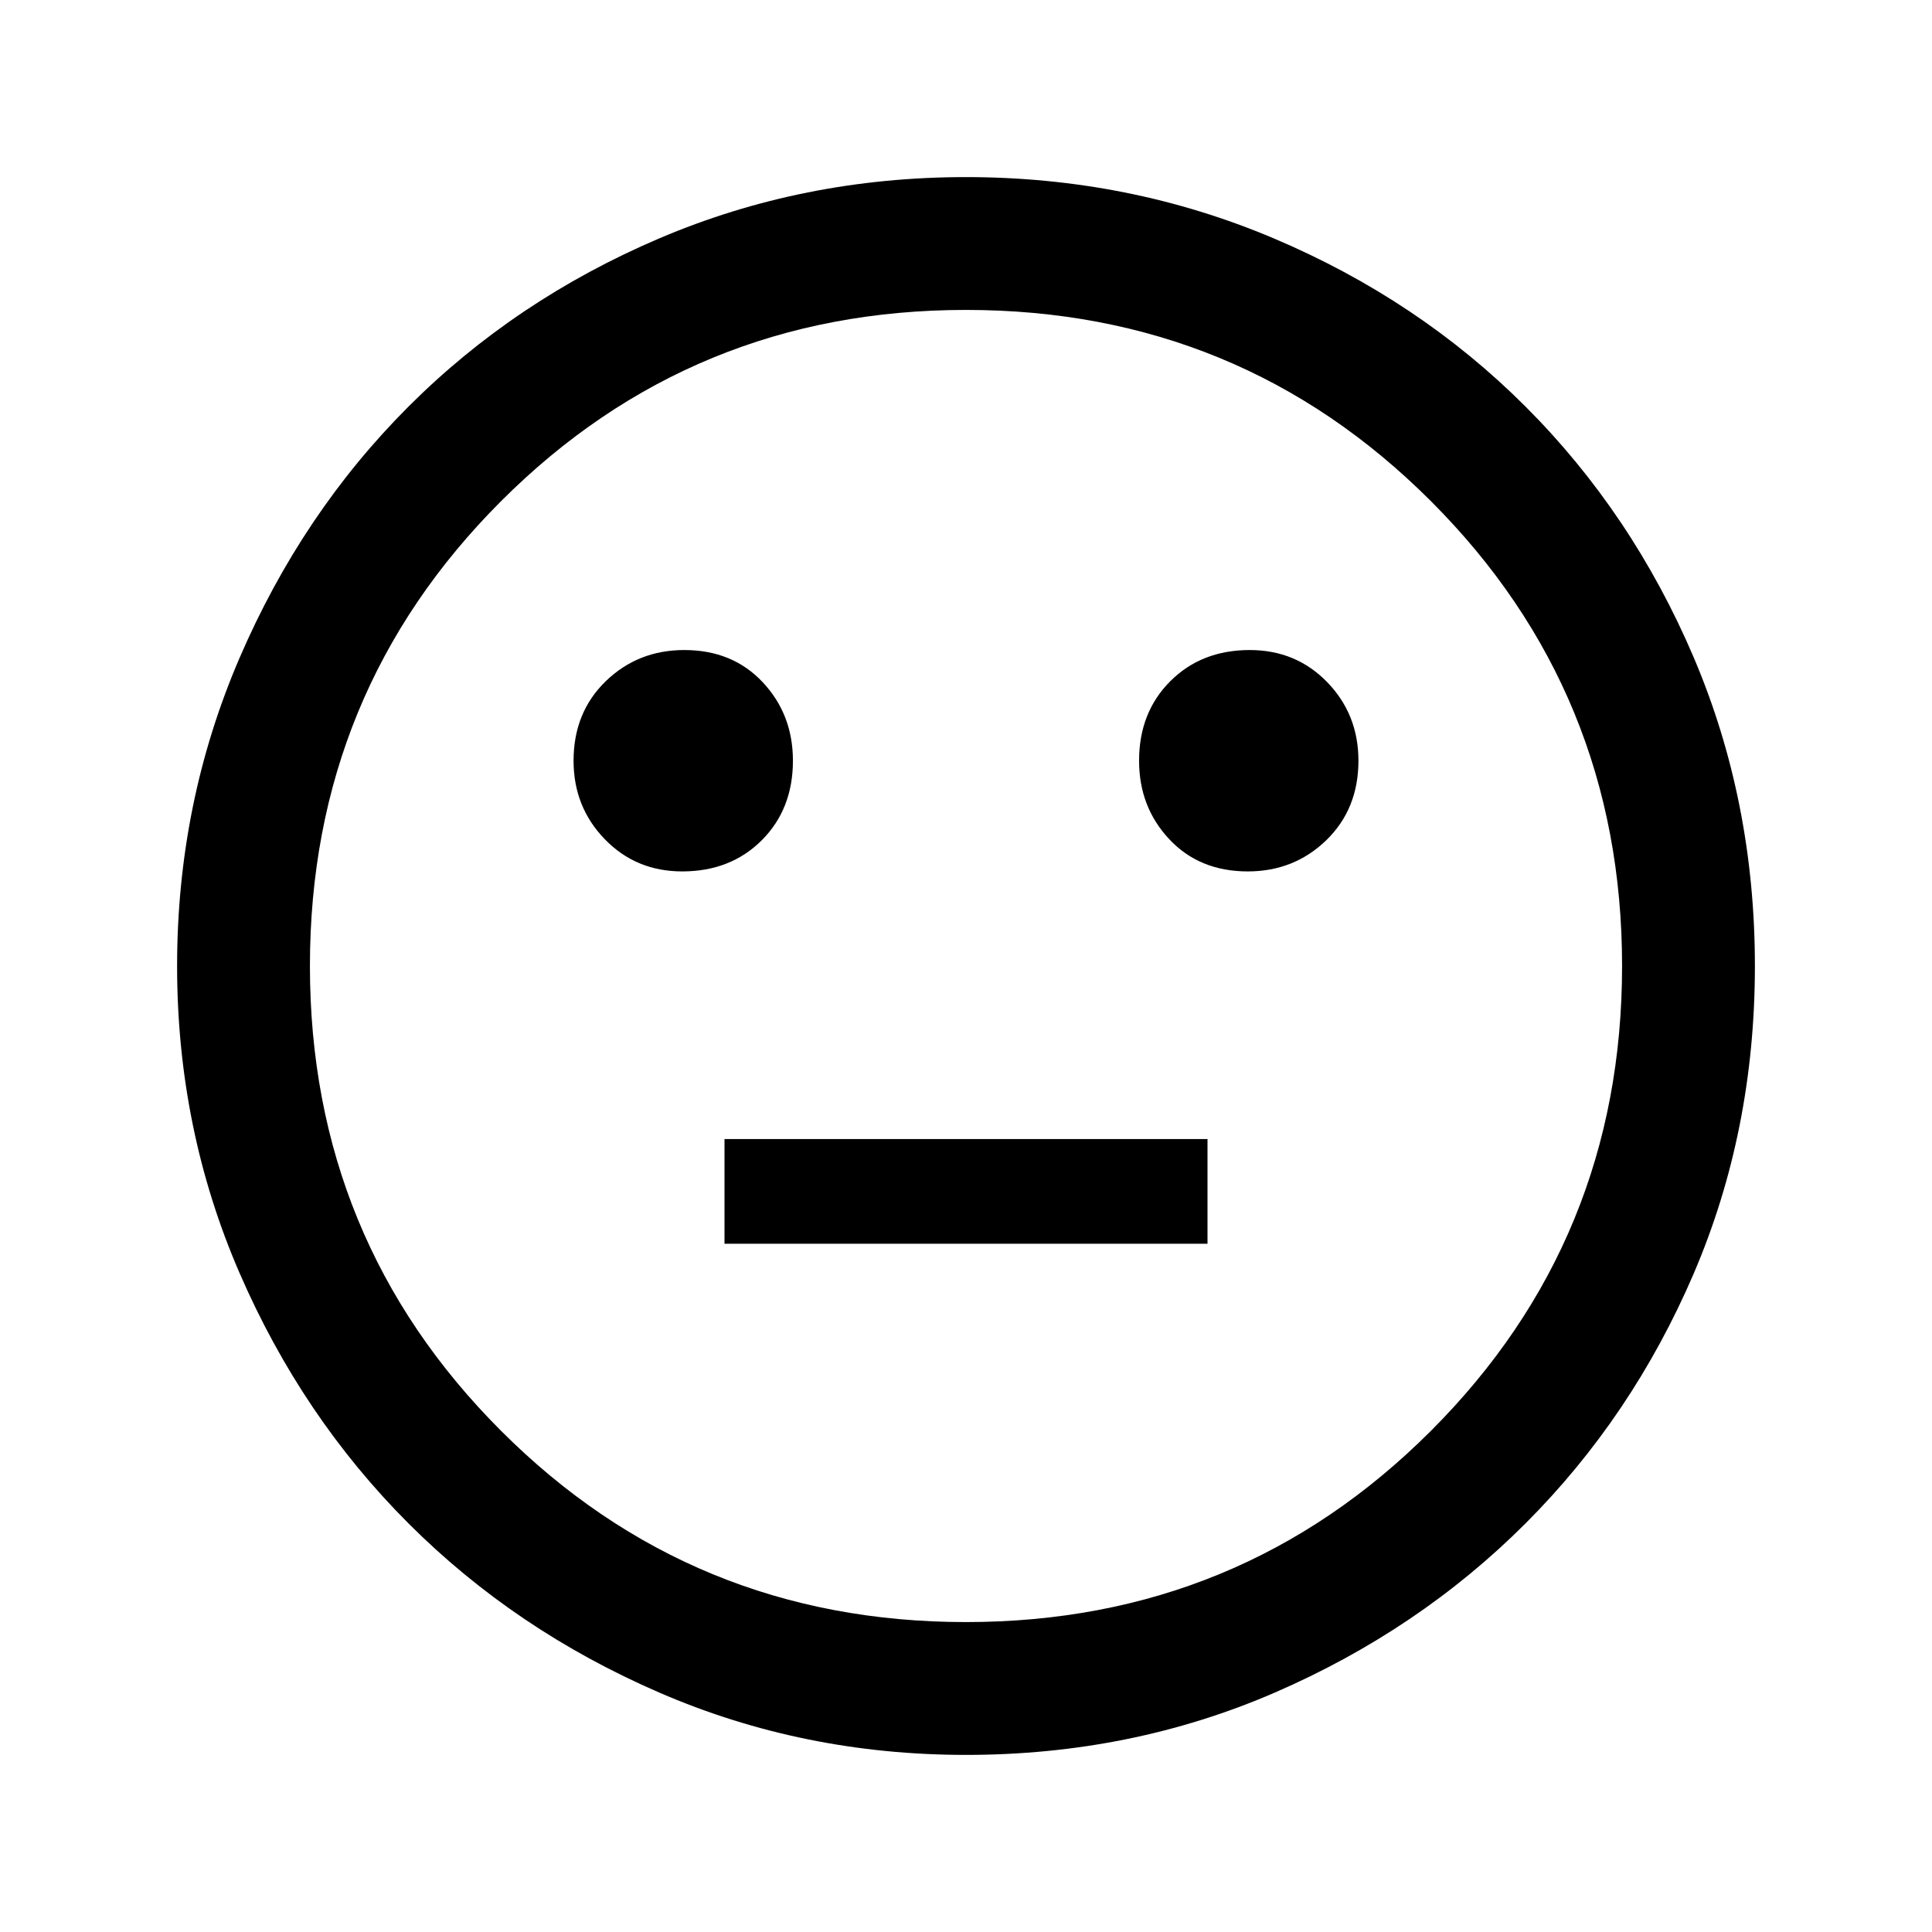 <svg xmlns="http://www.w3.org/2000/svg" height="24" width="24"><path d="M15.5 10.825q.575 0 .975-.387.4-.388.4-.988 0-.575-.387-.975-.388-.4-.963-.4-.6 0-.987.387-.388.388-.388.988 0 .575.375.975t.975.4Zm-7.025 0q.6 0 .988-.387.387-.388.387-.988 0-.575-.375-.975t-.975-.4q-.575 0-.975.387-.4.388-.4.988 0 .575.388.975.387.4.962.4ZM9 15.45h6v-1.3H9Zm3 6.35q-2.025 0-3.812-.775-1.788-.775-3.113-2.1-1.325-1.325-2.1-3.113Q2.2 14.025 2.2 12t.775-3.825q.775-1.8 2.1-3.125Q6.4 3.725 8.188 2.962 9.975 2.2 12 2.2t3.825.762q1.8.763 3.125 2.088 1.325 1.325 2.088 3.112Q21.8 9.95 21.8 12t-.762 3.825q-.763 1.775-2.088 3.1-1.325 1.325-3.112 2.1Q14.05 21.8 12 21.8Zm0-9.8Zm0 8.15q3.4 0 5.775-2.375Q20.15 15.4 20.15 12q0-3.4-2.375-5.775Q15.4 3.85 12 3.85q-3.4 0-5.775 2.375Q3.85 8.6 3.85 12q0 3.4 2.375 5.775Q8.6 20.15 12 20.15Z"/></svg>